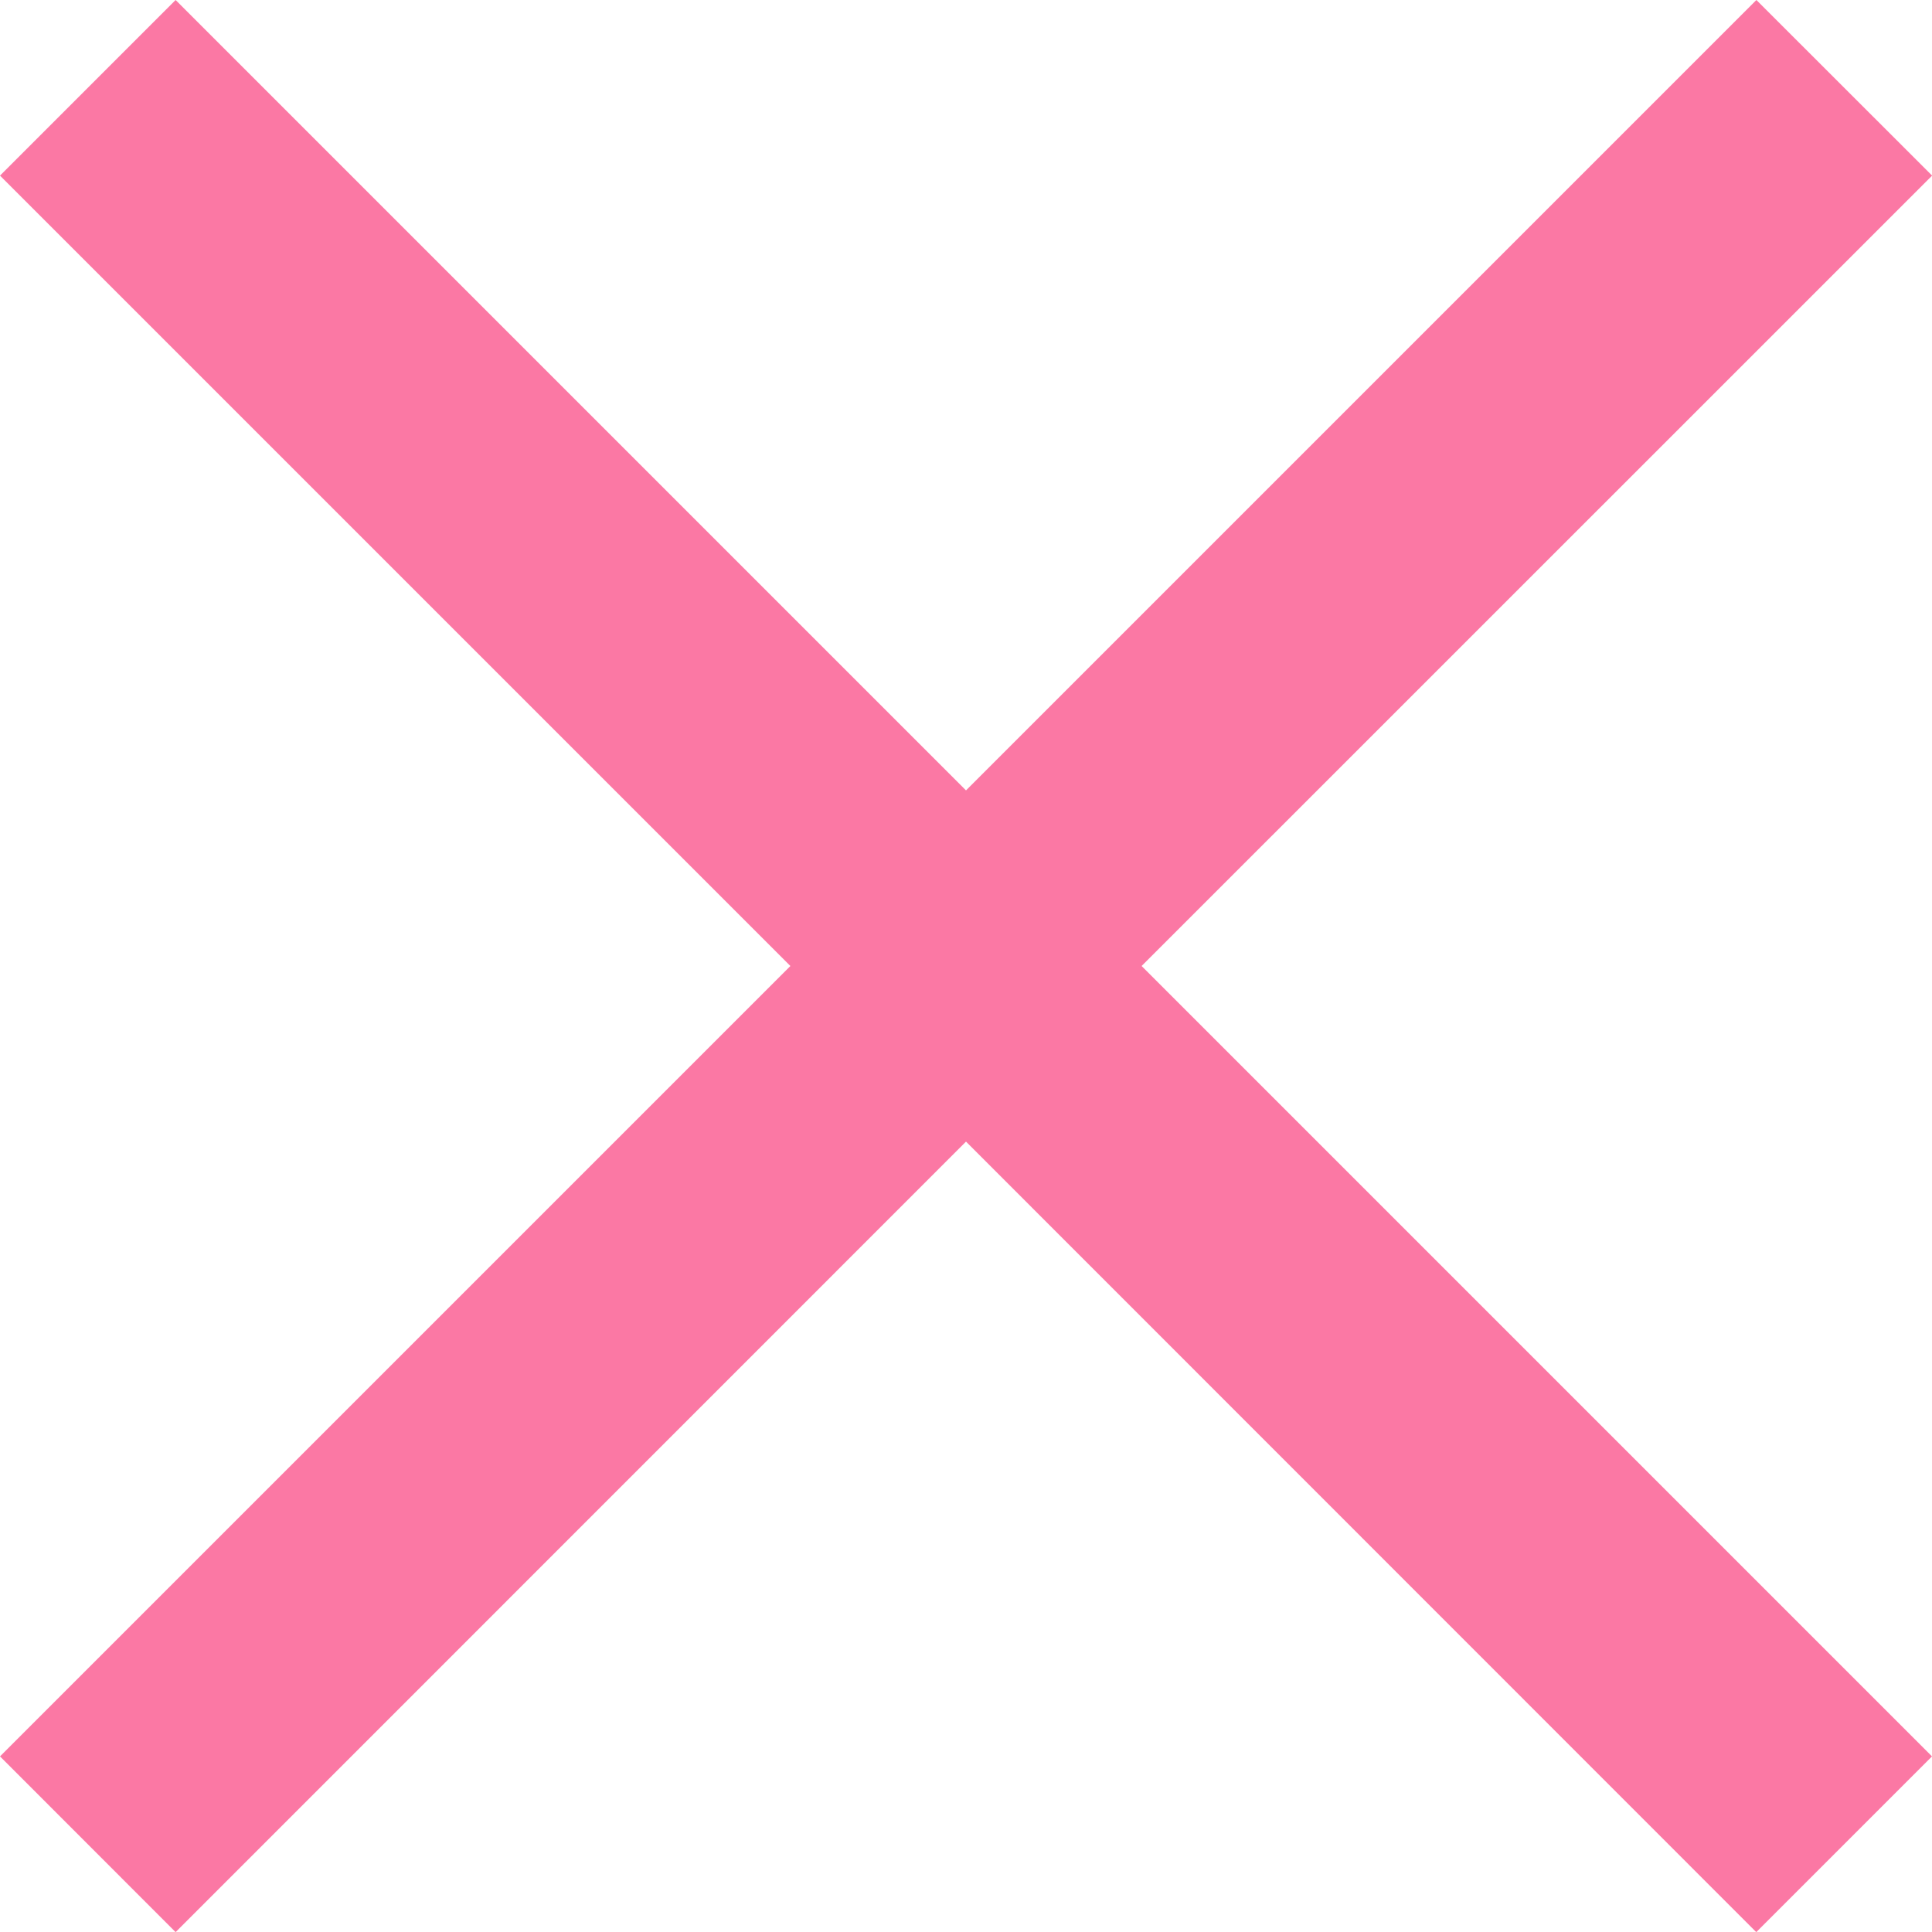 <svg xmlns="http://www.w3.org/2000/svg" width="15.556" height="15.557" viewBox="0 0 15.556 15.557">
  <path id="Icon_-_Close" data-name="Icon - Close" d="M7.778,9.192,1.414,15.557,0,14.142,6.364,7.778,0,1.414,1.414,0,7.778,6.364,14.142,0l1.415,1.414L9.192,7.778l6.364,6.364-1.415,1.415Z" fill="#fb78a4"/>
</svg>
